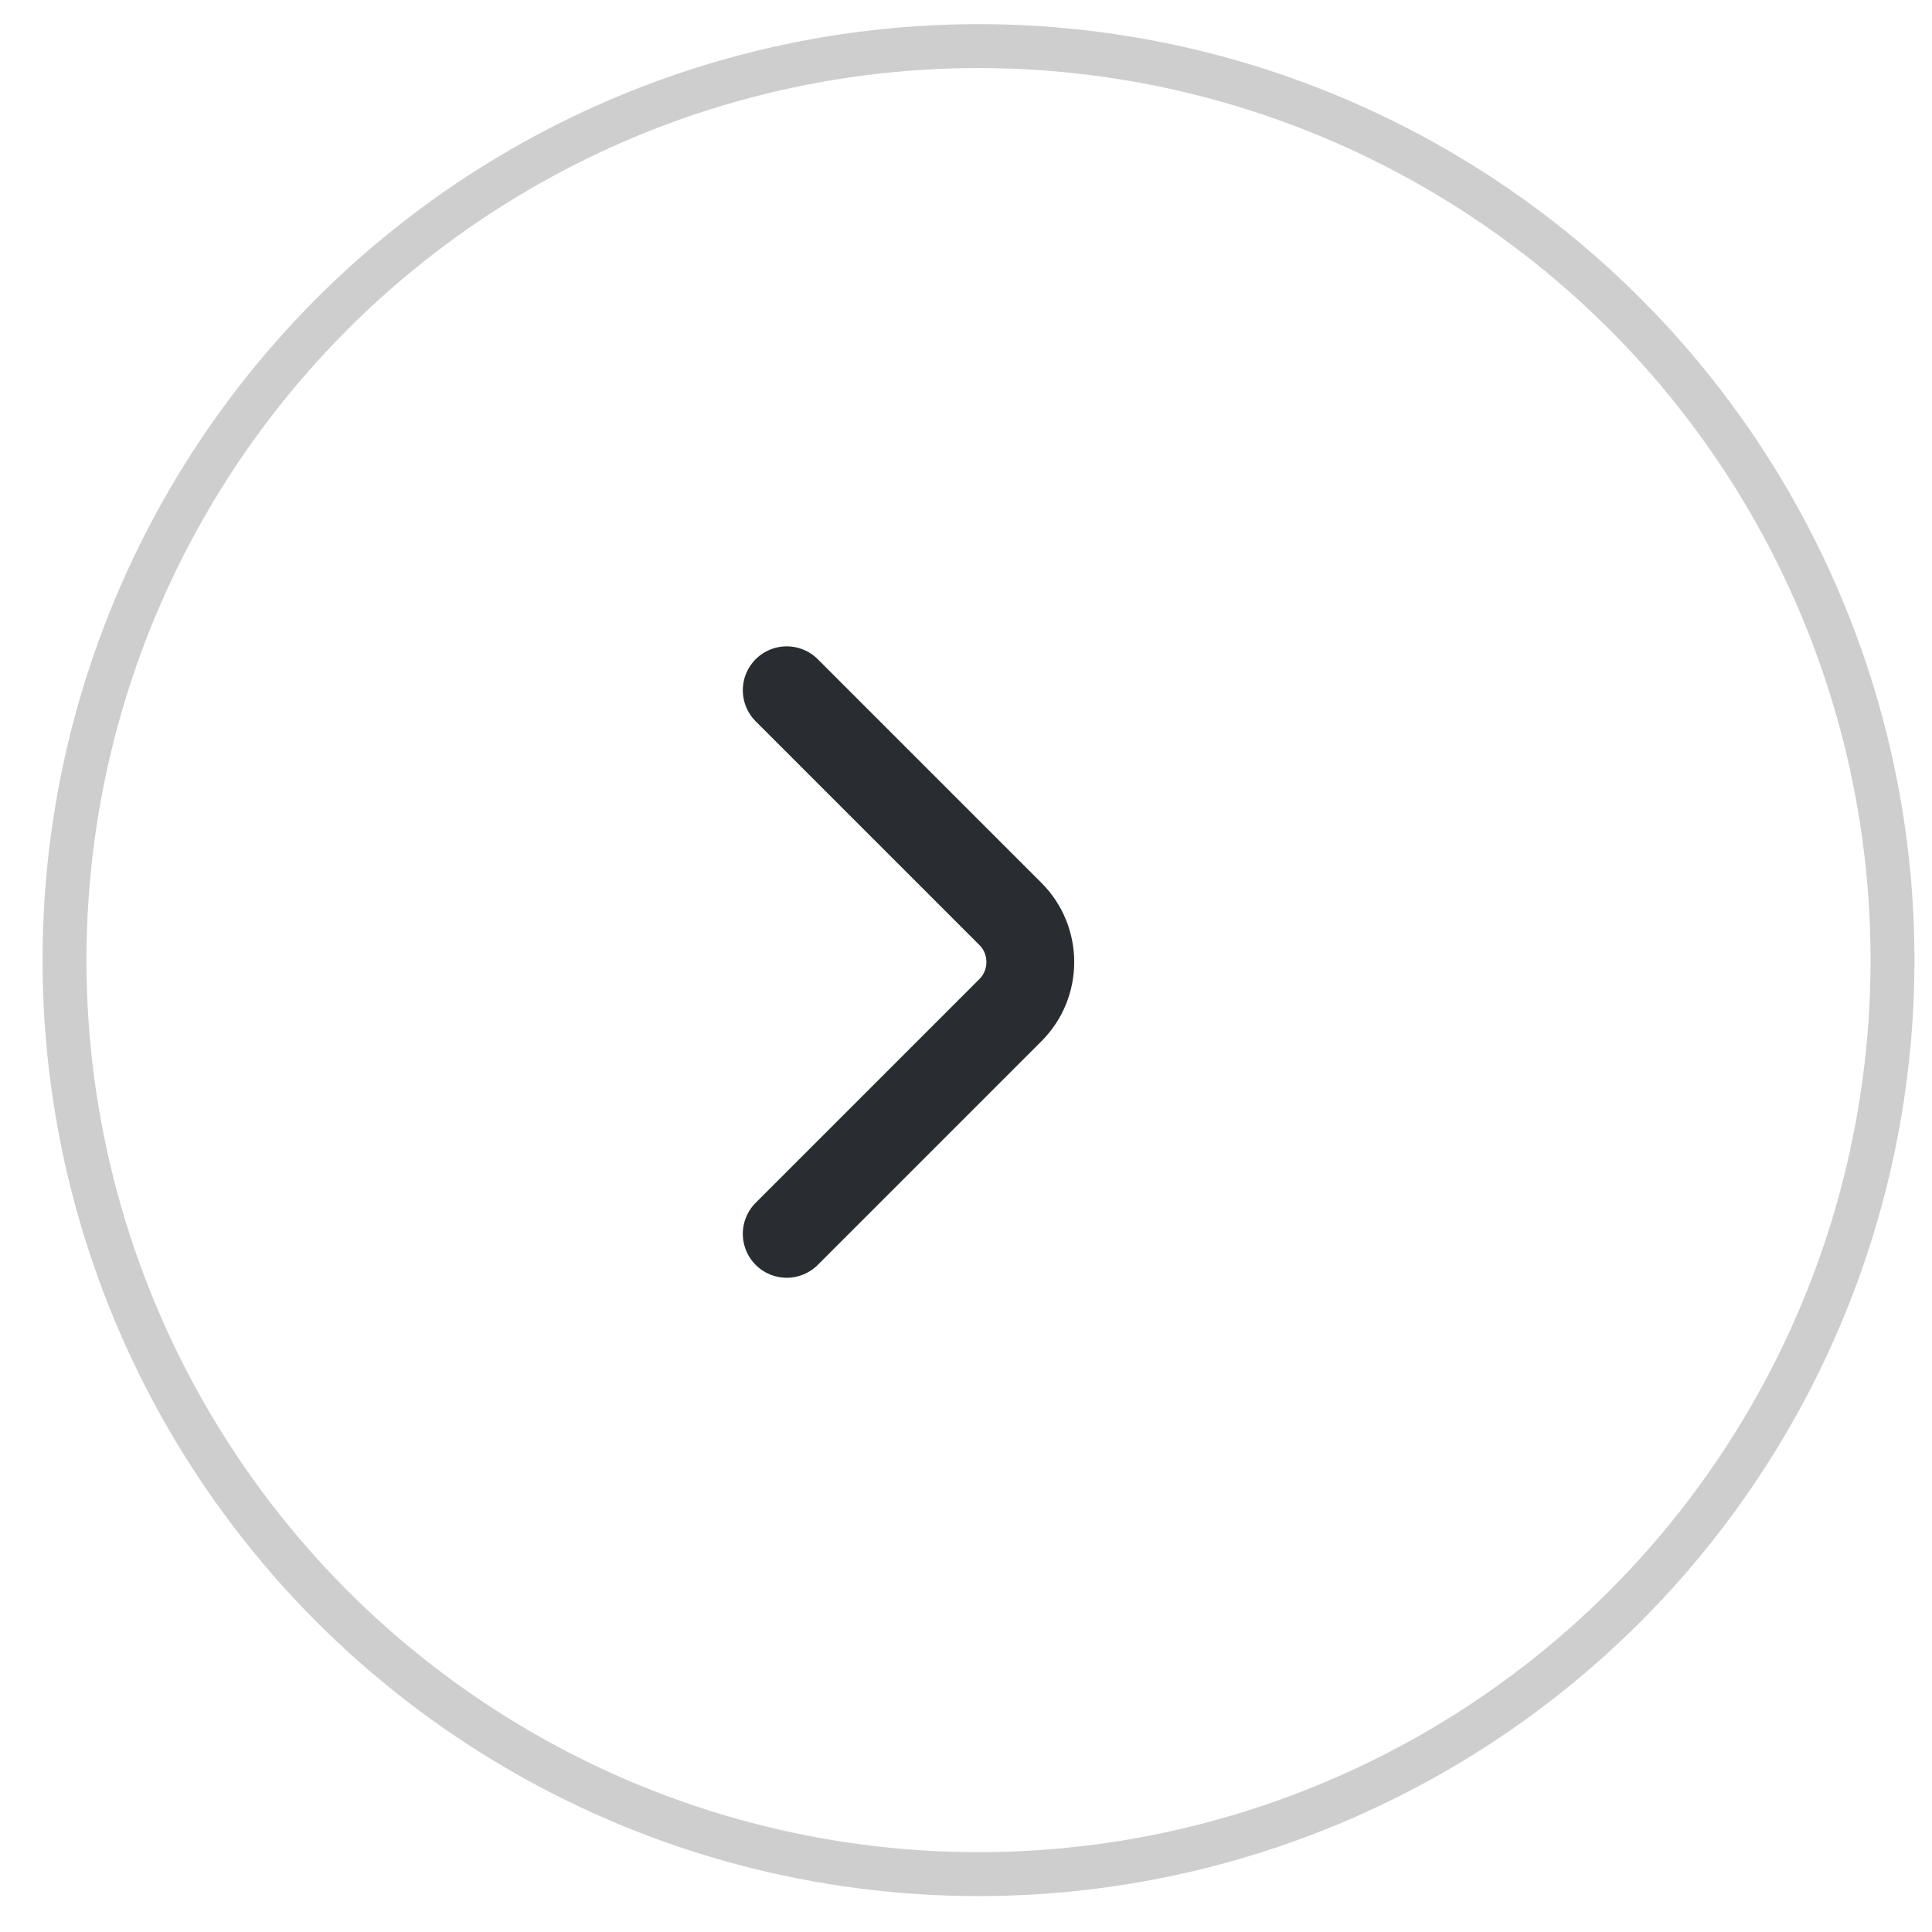 <svg width="44" height="44" viewBox="0 0 44 44" fill="none" xmlns="http://www.w3.org/2000/svg">
    <circle cx="22.285" cy="21.866" r="20.816" stroke="#CECECE" />
    <path d="M17.917 28.1L23.013 23.004C23.615 22.402 23.615 21.418 23.013 20.816L17.917 15.72" stroke="#292D32" stroke-width="2" stroke-miterlimit="10" stroke-linecap="round" stroke-linejoin="round" />
</svg>
    